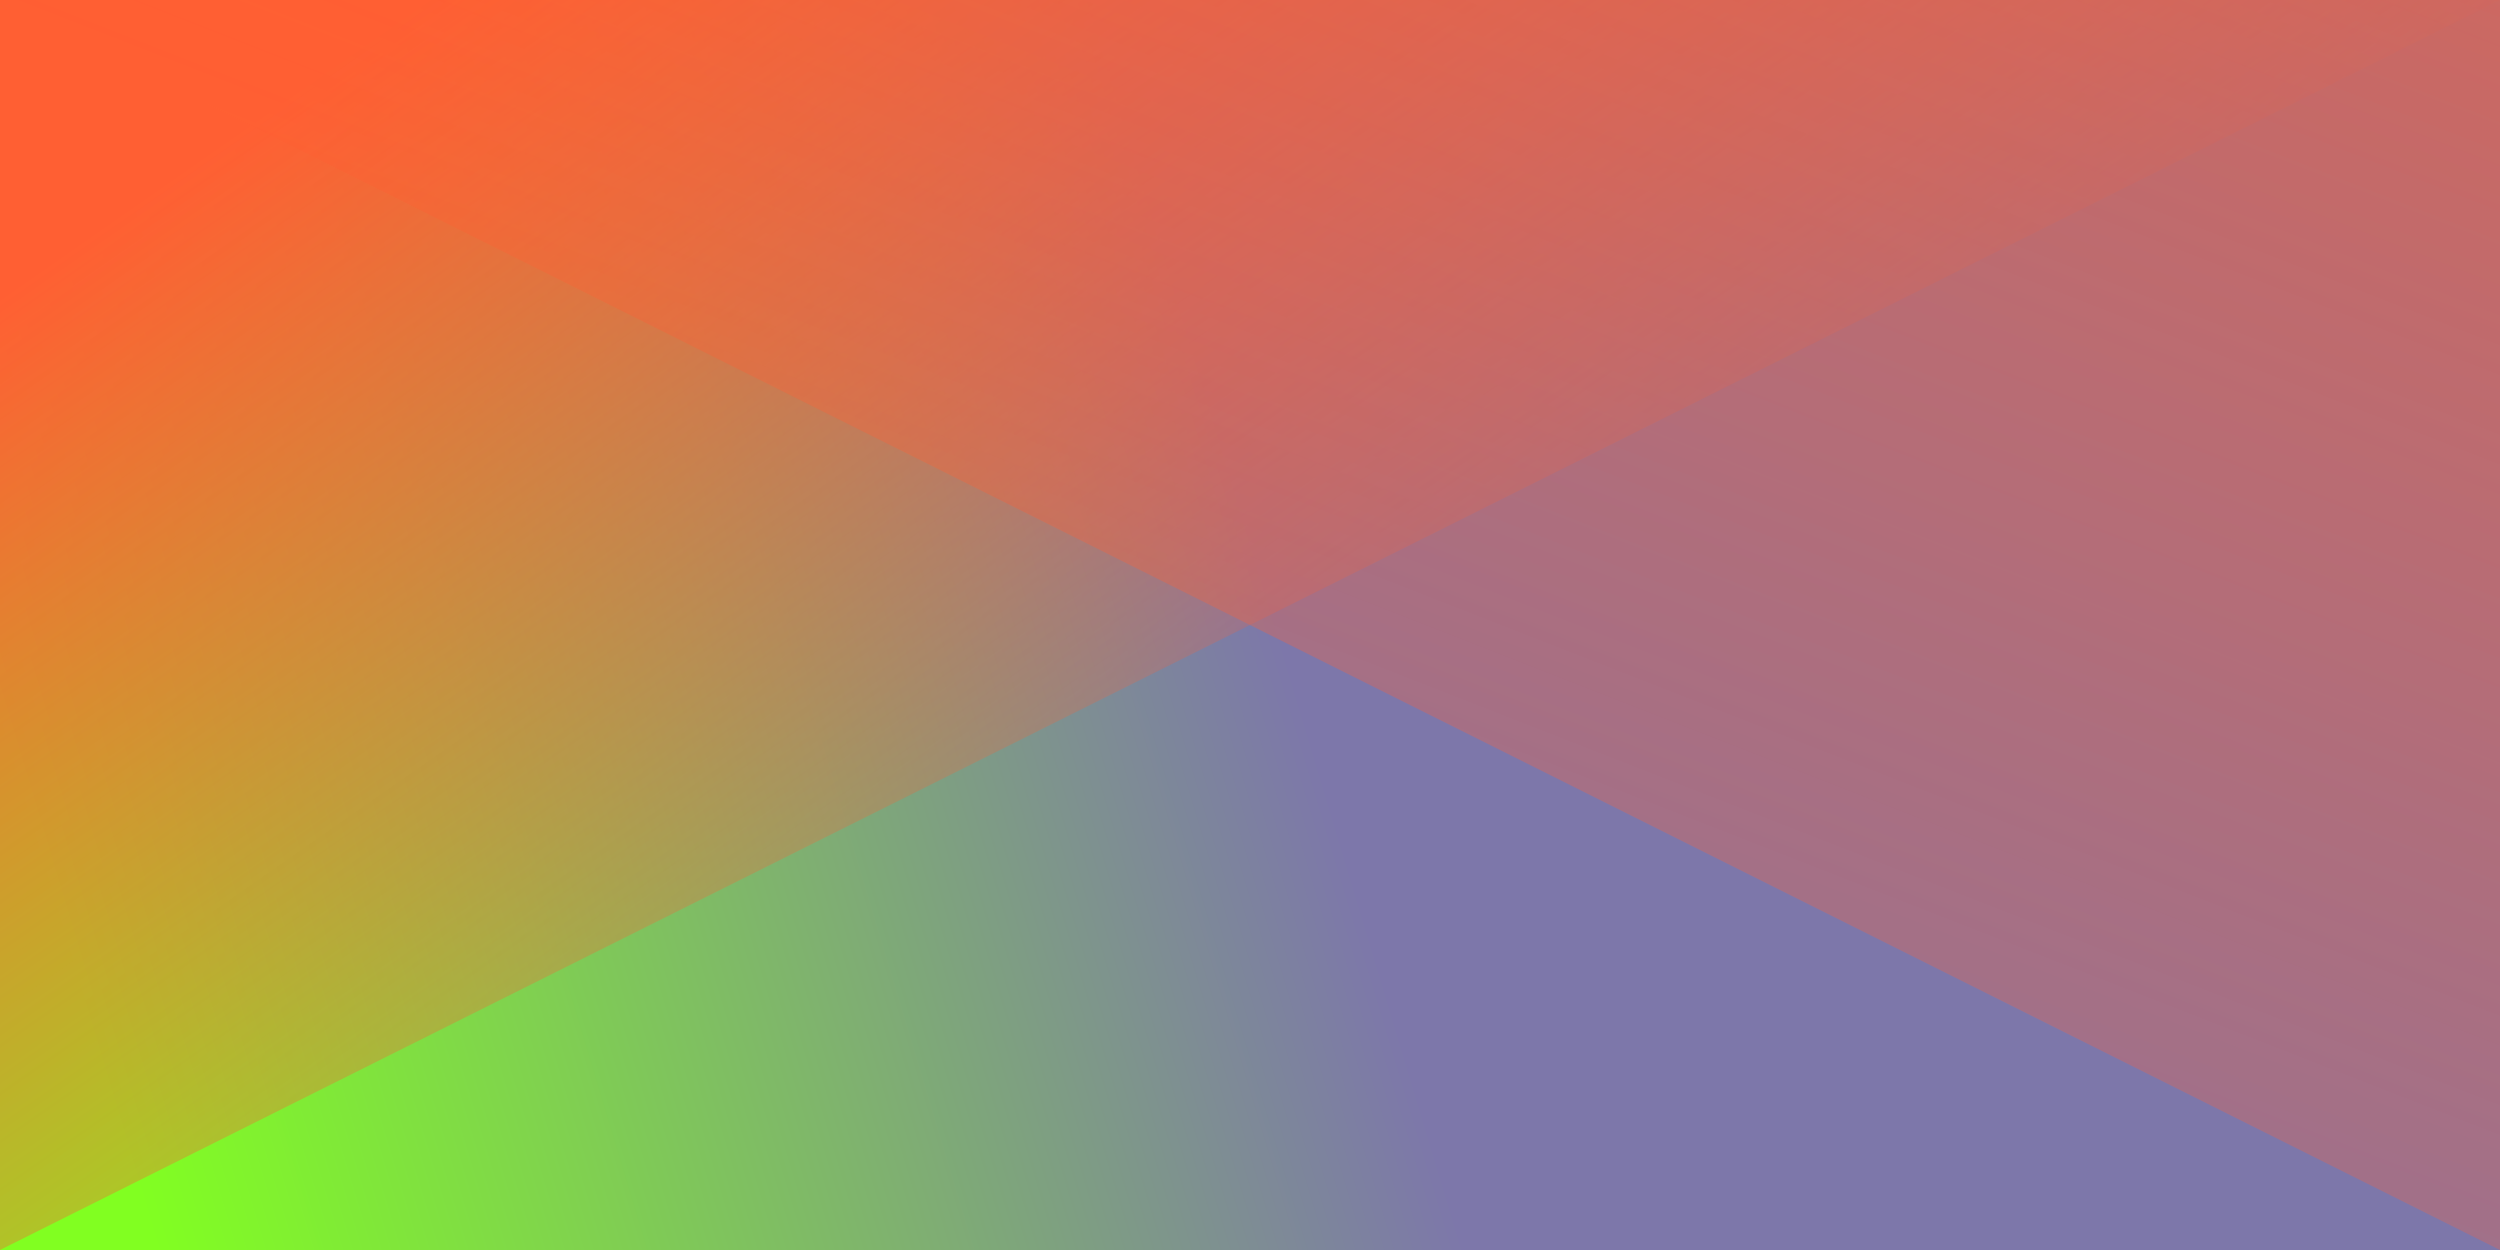 ﻿<svg xmlns='http://www.w3.org/2000/svg' width='100%' height='100%' viewBox='0 0 2 1'><rect fill='#7d77aa' width='2' height='1'/><defs><linearGradient id='a' gradientUnits='userSpaceOnUse' x1='0' x2='0' y1='0' y2='1' gradientTransform='rotate(73,0.5,0.5)'><stop offset='0' stop-color='#7d77aa'/><stop offset='1' stop-color='#81ff21'/></linearGradient><linearGradient id='b' gradientUnits='userSpaceOnUse' x1='0' y1='0' x2='0' y2='1' gradientTransform='rotate(145,0.5,0.5)'><stop offset='0' stop-color='#ff5f33' stop-opacity='0'/><stop offset='1' stop-color='#ff5f33' stop-opacity='1'/></linearGradient><linearGradient id='c' gradientUnits='userSpaceOnUse' x1='0' y1='0' x2='2' y2='2' gradientTransform='rotate(246,0.5,0.5)'><stop offset='0' stop-color='#ff5f33' stop-opacity='0'/><stop offset='1' stop-color='#ff5f33' stop-opacity='1'/></linearGradient></defs><rect x='0' y='0' fill='url(#a)' width='2' height='1'/><g ><polygon fill='url(#b)' points='0 1 0 0 2 0'/><polygon fill='url(#c)' points='2 1 2 0 0 0'/></g></svg>